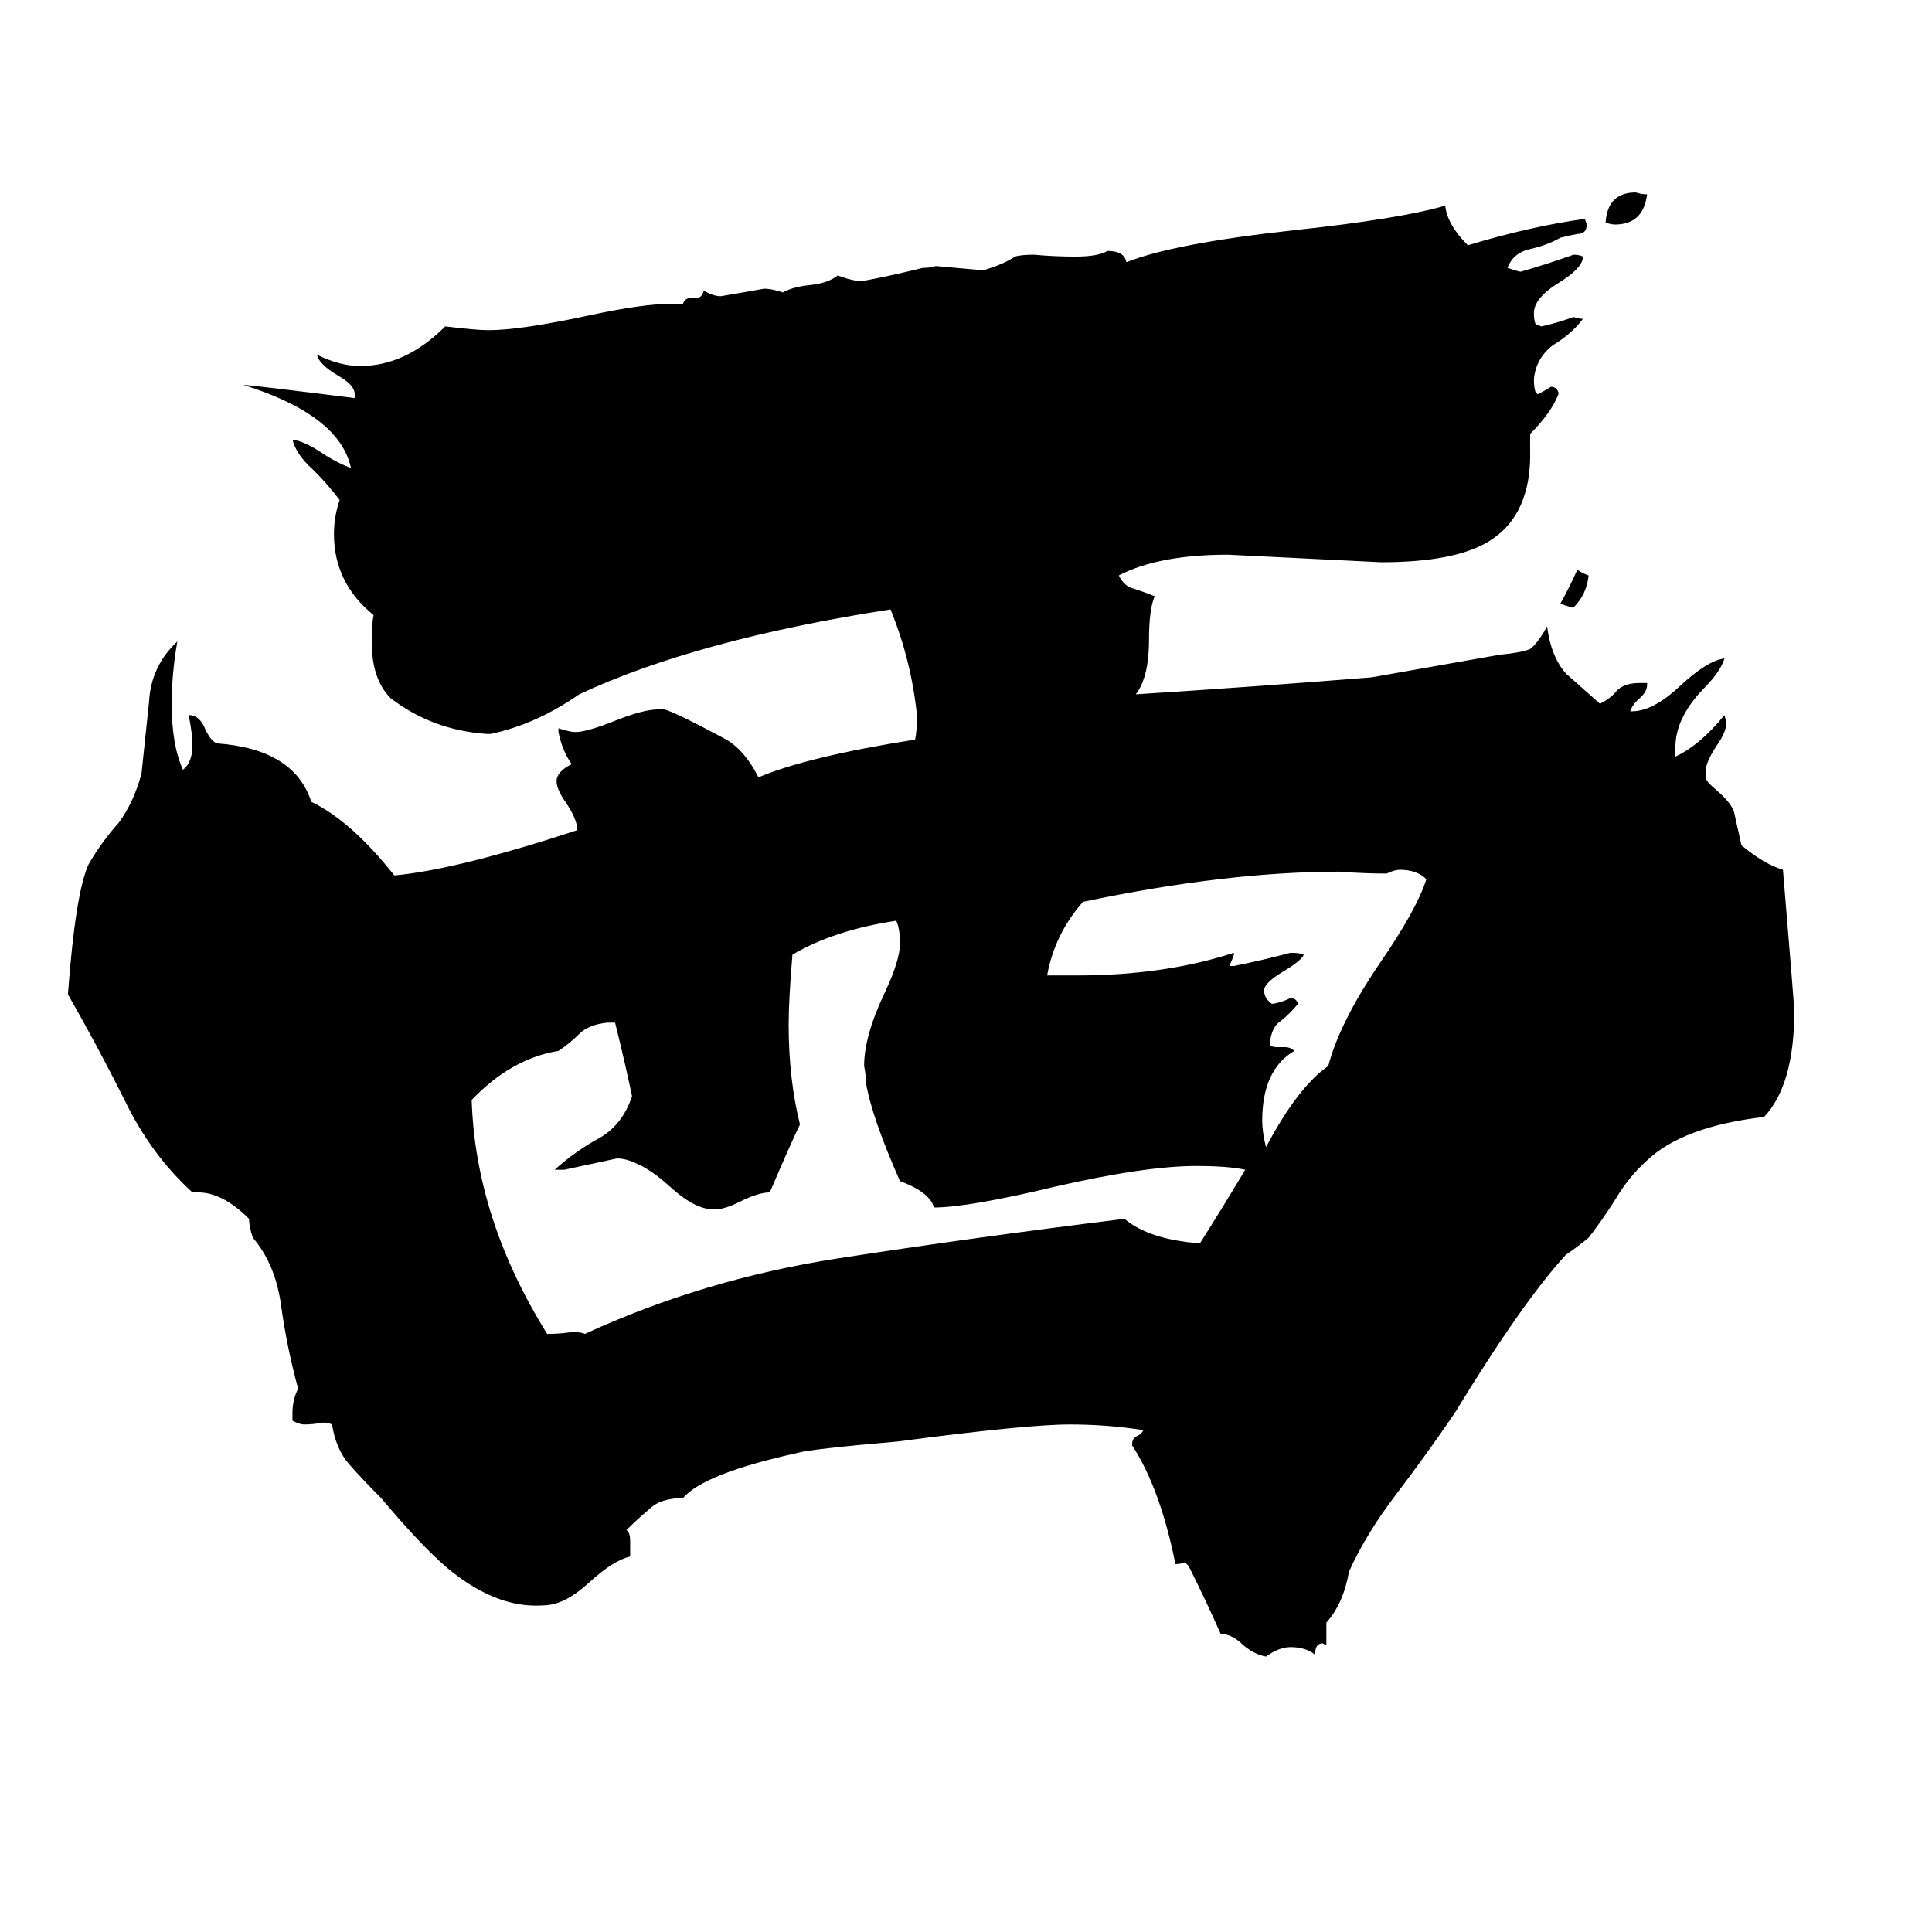 <svg xmlns="http://www.w3.org/2000/svg" viewBox="0 -800 1024 1024">
	<path fill="#000000" d="M834 -478H833Q830 -479 827 -480Q832 -489 836 -498Q839 -496 842 -495Q841 -485 834 -478ZM873 -697Q871 -681 856 -681Q854 -681 851 -682Q852 -698 867 -698Q870 -697 873 -697ZM677 -245H681Q684 -245 686 -243Q669 -233 669 -206Q669 -200 671 -192Q688 -224 704 -235Q710 -258 731 -289Q751 -318 756 -334Q751 -339 742 -339Q739 -339 735 -337Q723 -337 710 -338Q650 -338 574 -322Q559 -305 555 -283H571Q617 -283 654 -295V-294Q653 -291 652 -289V-288H654Q669 -291 684 -295Q689 -295 691 -294Q690 -291 680 -285Q670 -279 670 -275Q670 -271 674 -268H675Q680 -269 684 -271Q687 -271 688 -268Q684 -263 679 -259Q674 -256 673 -247Q673 -245 677 -245ZM379 -159H378Q368 -159 354 -172Q345 -180 338 -183Q332 -186 327 -186Q313 -183 299 -180H294Q305 -190 318 -197Q330 -204 335 -219Q331 -238 326 -258H322Q312 -257 307 -252Q302 -247 296 -243Q271 -239 250 -217Q252 -154 290 -93Q297 -93 303 -94Q308 -94 310 -93Q373 -122 444 -133Q515 -144 596 -154Q609 -143 636 -141Q648 -160 660 -180Q651 -182 634 -182Q607 -182 559 -171Q513 -160 495 -160Q493 -168 477 -174Q462 -208 459 -226Q459 -230 458 -235Q458 -251 469 -274Q477 -291 477 -300Q477 -308 475 -312Q442 -307 420 -294Q418 -270 418 -257Q418 -228 424 -204Q420 -196 408 -168Q402 -168 392 -163Q384 -159 379 -159ZM703 60V72L701 71Q697 71 697 77Q692 73 684 73Q678 73 671 78Q665 77 659 72Q653 66 647 66Q639 48 630 30L628 28Q626 29 623 29Q615 -11 600 -34Q600 -38 603 -39Q605 -40 606 -42Q587 -45 567 -45Q544 -45 476 -36Q430 -32 423 -30Q373 -19 362 -6Q350 -6 344 0Q338 5 332 11Q334 12 334 17V25Q325 27 312 39Q302 48 294 50Q291 51 284 51Q261 51 237 31Q223 19 202 -6Q192 -16 185 -24Q178 -32 176 -45Q174 -46 171 -46Q166 -45 161 -45Q159 -45 155 -47V-51Q155 -58 158 -64Q152 -86 149 -108Q146 -130 134 -144Q132 -150 132 -154Q118 -168 105 -168H102Q80 -188 66 -217Q52 -245 36 -273Q40 -327 47 -342Q54 -354 63 -364Q71 -375 75 -390Q77 -409 79 -428Q80 -447 94 -460Q91 -443 91 -427Q91 -405 97 -392Q102 -396 102 -405Q102 -411 100 -421Q106 -421 109 -413Q112 -407 115 -406Q156 -403 165 -375Q186 -365 209 -336Q242 -339 306 -360Q306 -366 299 -376Q295 -382 295 -386Q295 -391 303 -395Q298 -402 296 -412V-414Q302 -412 305 -412Q311 -412 326 -418Q341 -424 349 -424H352Q357 -423 385 -408Q395 -402 402 -388Q428 -399 485 -408Q486 -412 486 -421Q483 -450 472 -477Q369 -461 307 -432Q284 -416 260 -411H258Q229 -413 207 -430Q197 -440 197 -460Q197 -469 198 -474Q177 -491 177 -517Q177 -526 180 -535Q174 -543 166 -551Q157 -559 155 -567Q162 -566 172 -559Q180 -554 186 -552Q180 -580 129 -596Q132 -596 188 -589V-591Q188 -596 179 -601Q169 -607 168 -612Q180 -606 191 -606Q215 -606 236 -627Q252 -625 259 -625Q276 -625 313 -633Q341 -639 356 -639H362Q363 -642 366 -642H369Q372 -642 373 -646Q378 -643 382 -643Q394 -645 405 -647Q409 -647 415 -645Q420 -648 430 -649Q439 -650 444 -654Q452 -651 457 -651Q473 -654 489 -658Q493 -658 496 -659Q507 -658 518 -657H522Q532 -660 538 -664Q541 -665 548 -665Q559 -664 570 -664Q582 -664 587 -667Q596 -667 597 -661Q622 -671 686 -678Q742 -684 766 -691Q767 -681 778 -670Q811 -680 840 -684L841 -681Q841 -676 836 -676Q831 -675 827 -674Q820 -670 811 -668Q802 -666 799 -658Q805 -656 806 -656Q820 -660 834 -665Q837 -665 839 -664Q839 -658 826 -650Q813 -642 813 -634Q813 -630 814 -628L817 -627Q826 -629 834 -632Q837 -631 839 -631Q833 -623 823 -617Q814 -610 813 -599Q813 -594 814 -592L815 -591Q819 -593 822 -595Q825 -595 826 -592V-591Q822 -581 811 -570V-562Q812 -527 789 -513Q771 -502 732 -502Q692 -504 651 -506Q614 -506 593 -495Q596 -489 601 -488Q607 -486 612 -484Q609 -477 609 -461Q609 -441 602 -432Q665 -436 727 -441Q761 -447 795 -453Q806 -454 811 -456Q815 -459 820 -468Q822 -452 830 -443Q839 -435 848 -427Q854 -430 857 -434Q861 -438 869 -438H873V-437Q873 -433 868 -429Q865 -426 864 -423H865Q876 -423 890 -436Q905 -450 914 -451Q912 -444 902 -434Q888 -419 888 -404V-399Q901 -405 914 -421L915 -417Q915 -412 910 -405Q904 -396 904 -391V-388Q904 -386 910 -381Q917 -375 919 -370Q921 -361 923 -352Q935 -342 945 -339Q951 -267 951 -264Q951 -225 935 -208Q892 -203 873 -185Q863 -176 856 -164Q849 -153 842 -144Q836 -139 830 -135Q807 -110 771 -51Q756 -29 740 -8Q724 13 715 33Q712 50 703 60Z"/>
</svg>